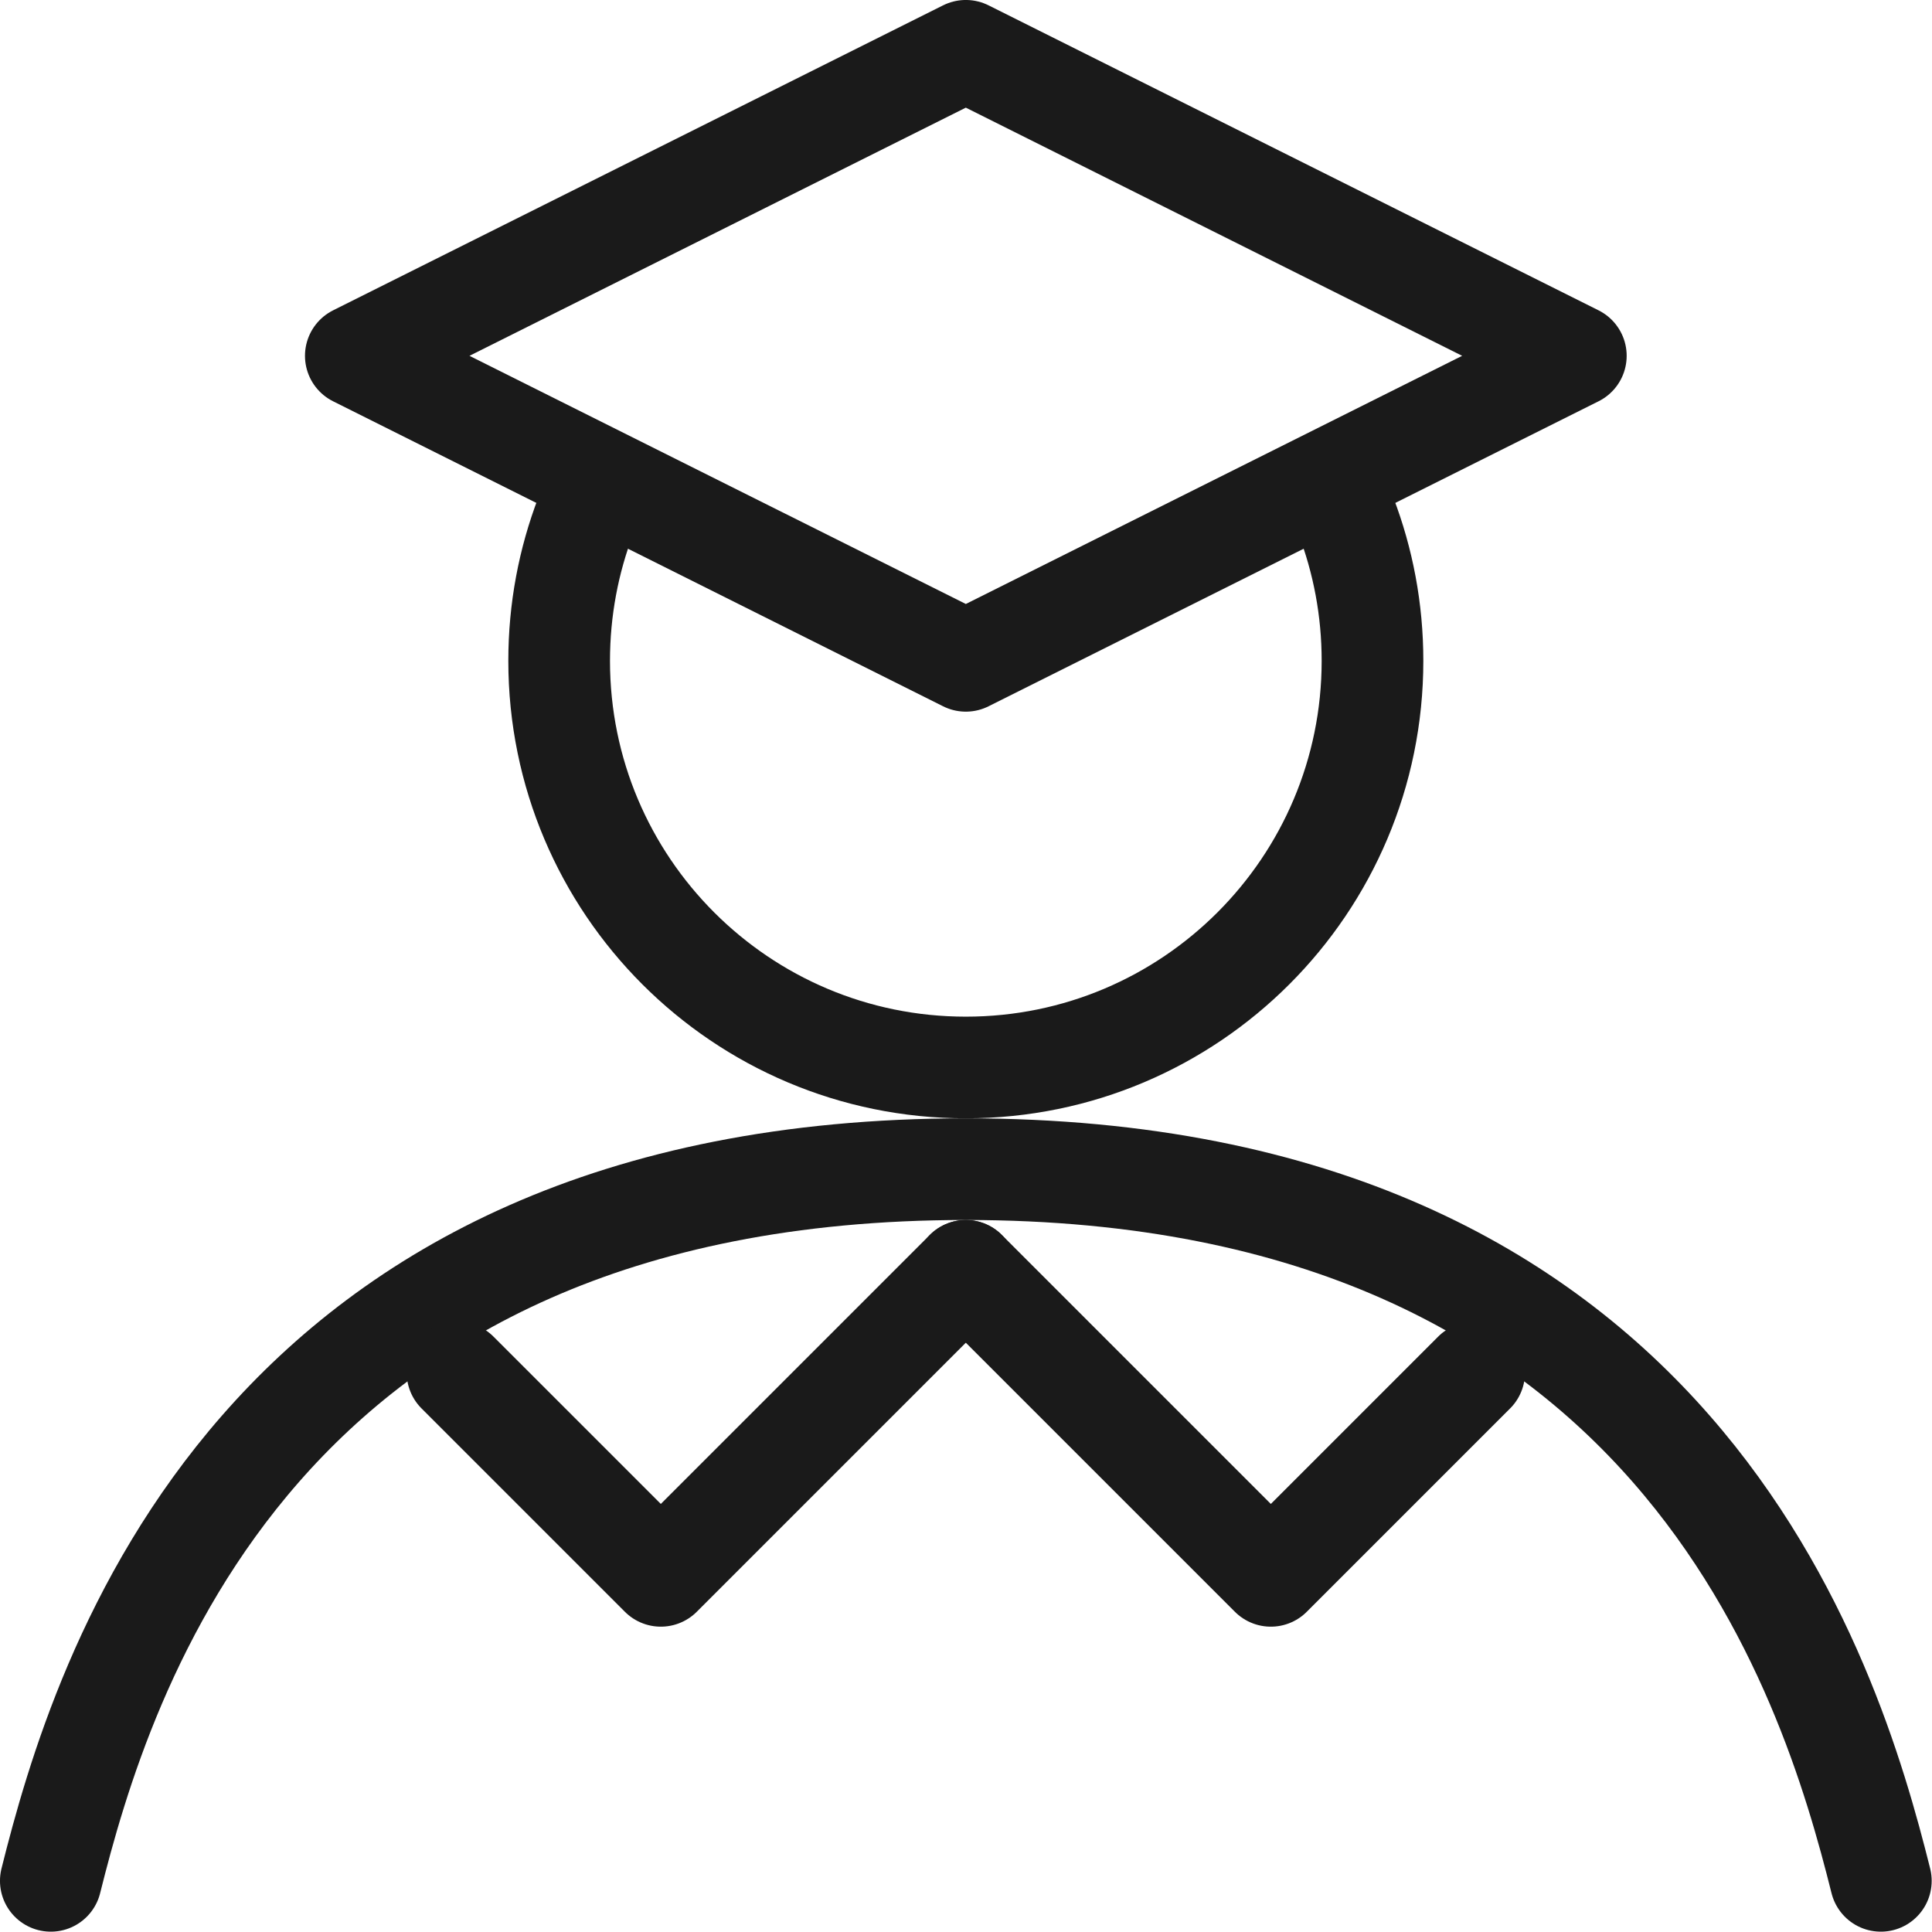 <?xml version="1.0" encoding="UTF-8" standalone="no"?>
<svg
   width="44.144"
   height="44.144"
   viewBox="0 0 44.144 44.144"
   fill="none"
   version="1.1"
   id="svg14"
   sodipodi:docname="docencia.svg"
   inkscape:version="1.1.2 (0a00cf5339, 2022-02-04, custom)"
   xmlns:inkscape="http://www.inkscape.org/namespaces/inkscape"
   xmlns:sodipodi="http://sodipodi.sourceforge.net/DTD/sodipodi-0.dtd"
   xmlns="http://www.w3.org/2000/svg"
   xmlns:svg="http://www.w3.org/2000/svg">
  <defs
     id="defs18" />
  <sodipodi:namedview
     id="namedview16"
     pagecolor="#505050"
     bordercolor="#ffffff"
     borderopacity="1"
     inkscape:pageshadow="0"
     inkscape:pageopacity="0"
     inkscape:pagecheckerboard="1"
     showgrid="false"
     inkscape:zoom="15.372264"
     inkscape:cx="21.467235"
     inkscape:cy="23.841641"
     inkscape:window-width="1920"
     inkscape:window-height="1080"
     inkscape:window-x="0"
     inkscape:window-y="0"
     inkscape:window-maximized="1"
     inkscape:current-layer="svg14"
     fit-margin-top="0"
     fit-margin-left="0"
     fit-margin-right="0"
     fit-margin-bottom="0" />
  <g
     id="g982"
     style="stroke:#1a1a1a"
     transform="matrix(2.323,0,0,2.323,-5.808,-5.808)">
    <path
       d="m 3,21 c 0.5,-2 2,-7 9,-7 7,0 8.5,5 9,7"
       stroke="#000000"
       stroke-width="2"
       stroke-linecap="round"
       stroke-linejoin="round"
       id="path2"
       style="stroke:#1a1a1a;stroke-width:1;stroke-miterlimit:4;stroke-dasharray:none" />
    <path
       d="M 12,15 9,18 7,16"
       stroke="#000000"
       stroke-width="2"
       stroke-linecap="round"
       stroke-linejoin="round"
       id="path4"
       style="stroke:#1a1a1a;stroke-width:1;stroke-miterlimit:4;stroke-dasharray:none" />
    <path
       d="m 12,15 3,3 2,-2"
       stroke="#000000"
       stroke-width="2"
       stroke-linecap="round"
       stroke-linejoin="round"
       id="path6"
       style="stroke:#1a1a1a;stroke-width:1;stroke-miterlimit:4;stroke-dasharray:none" />
    <path
       d="M 8.263,7.57 C 8.093,8.014 8,8.496 8,9 c 0,2.209 1.791,4 4,4 2.209,0 4,-1.791 4,-4 C 16,8.496 15.907,8.014 15.737,7.57"
       stroke="#000000"
       stroke-width="2"
       stroke-linecap="round"
       stroke-linejoin="round"
       id="path8"
       style="stroke:#1a1a1a;stroke-width:1;stroke-miterlimit:4;stroke-dasharray:none" />
    <path
       d="M 12,3 6,6 12,9 18,6 Z"
       stroke="#000000"
       stroke-width="2"
       stroke-linecap="round"
       stroke-linejoin="round"
       id="path10"
       style="stroke:#1a1a1a;stroke-width:1;stroke-miterlimit:4;stroke-dasharray:none" />
  </g>
</svg>
